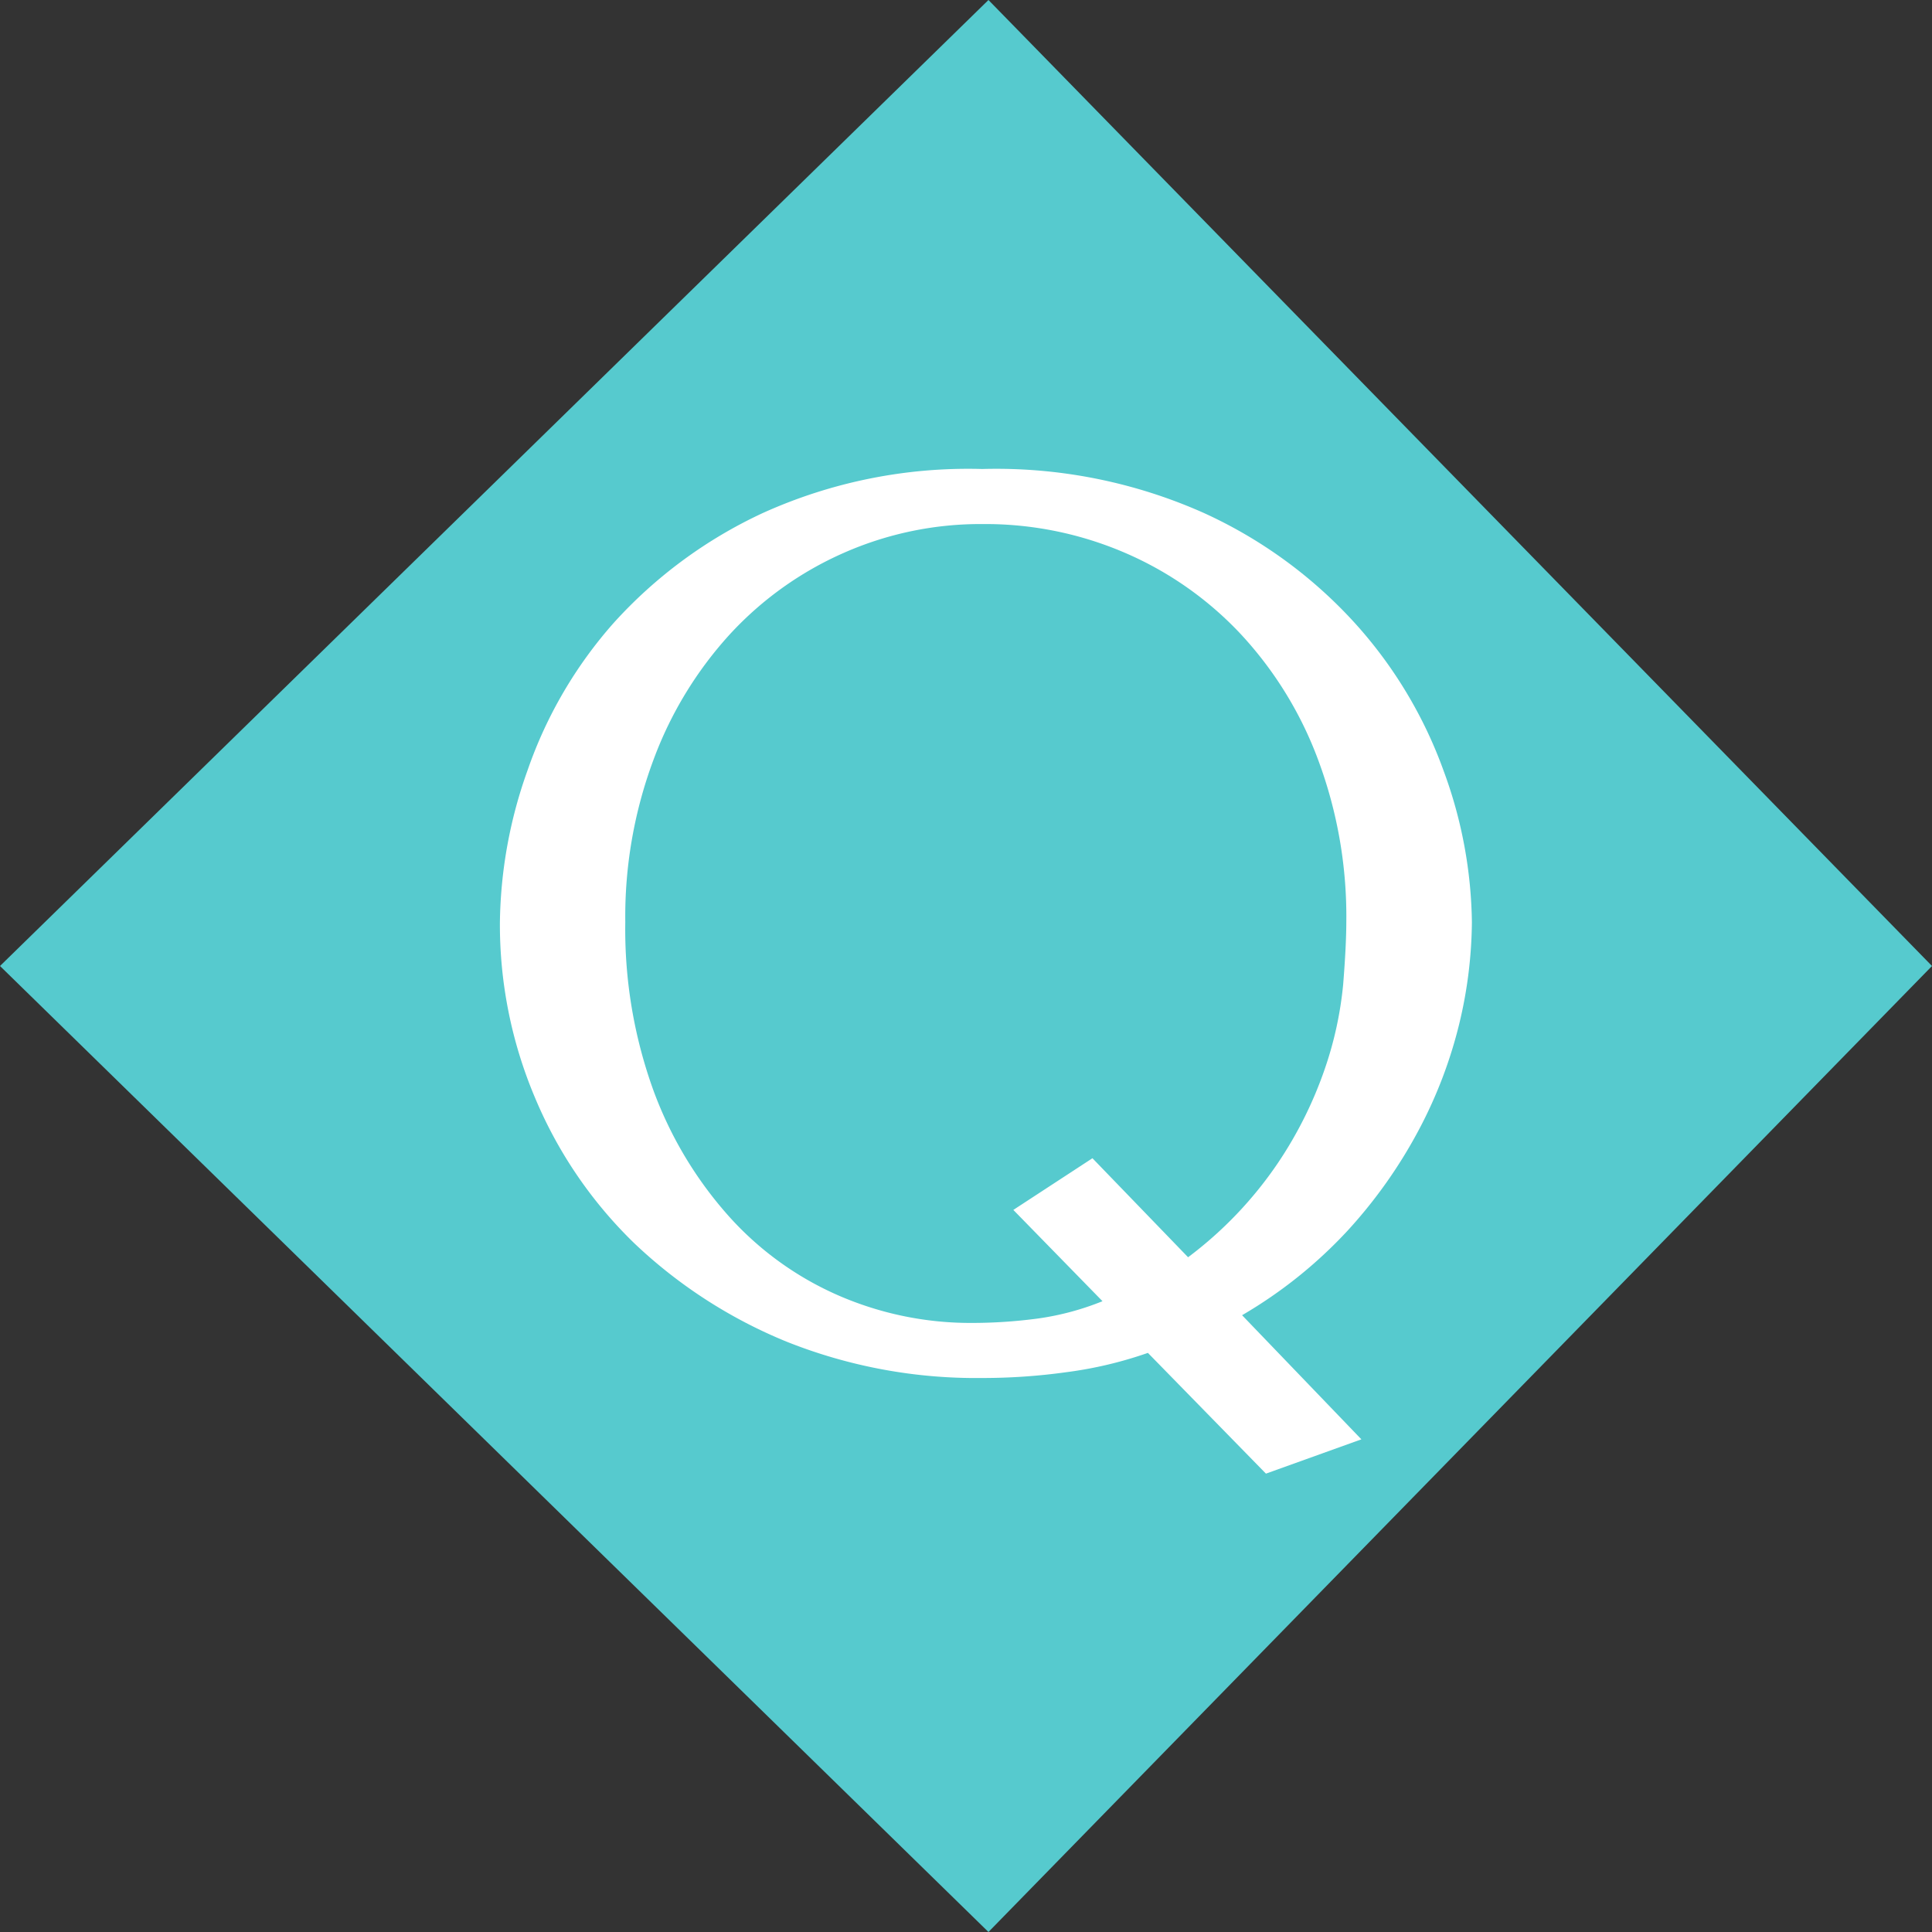 <svg id="Q.svg" xmlns="http://www.w3.org/2000/svg" width="40" height="40" viewBox="0 0 40 40">
  <rect x="0" y="0" width="40" height="40" fill="#333333" stroke="none"/>
  <defs>
    <style>
      .cls-1 {
        fill: #56cace;
      }

      .cls-1, .cls-2 {
        fill-rule: evenodd;
      }

      .cls-2 {
        fill: #fff;
      }
    </style>
  </defs>
  <path class="cls-1" d="M535.465,3315L555,3335l-19.535,20L515,3335Z" transform="translate(-515 -3315)"/>
  <path class="cls-2" d="M538.766,3343.01a8.353,8.353,0,0,1-1.69.4,12.565,12.565,0,0,1-1.742.12,10.58,10.58,0,0,1-4.043-.75,10.135,10.135,0,0,1-3.159-2.04,9.07,9.07,0,0,1-2.054-3.01,9.189,9.189,0,0,1-.728-3.64,9.658,9.658,0,0,1,.572-3.14,9.07,9.07,0,0,1,1.781-3.05,9.607,9.607,0,0,1,3.094-2.28,10.31,10.31,0,0,1,4.537-.91,10.549,10.549,0,0,1,4.589.91,9.6,9.6,0,0,1,3.146,2.3,9.2,9.2,0,0,1,1.82,3.04,9.358,9.358,0,0,1,.585,3.13,9.24,9.24,0,0,1-.26,2.1,9.44,9.44,0,0,1-.832,2.19,10.08,10.08,0,0,1-1.482,2.1,9.5,9.5,0,0,1-2.184,1.75l2.47,2.57-1.976.71Zm0.832-1.98a8.14,8.14,0,0,0,1.859-1.95,8.35,8.35,0,0,0,.975-1.96,7.545,7.545,0,0,0,.377-1.74q0.064-.8.065-1.29a9.279,9.279,0,0,0-.584-3.36,7.813,7.813,0,0,0-1.6-2.6,7.162,7.162,0,0,0-2.388-1.68,7.318,7.318,0,0,0-2.959-.6,7.012,7.012,0,0,0-2.881.6,7.087,7.087,0,0,0-2.349,1.68,7.935,7.935,0,0,0-1.583,2.6,9.279,9.279,0,0,0-.584,3.36,9.787,9.787,0,0,0,.584,3.49,8.09,8.09,0,0,0,1.568,2.61,6.575,6.575,0,0,0,2.282,1.64,6.855,6.855,0,0,0,2.723.56,10.363,10.363,0,0,0,1.374-.09,5.625,5.625,0,0,0,1.349-.36l-1.846-1.89,1.638-1.07Z" transform="translate(-515 -3315)"/>
</svg>
